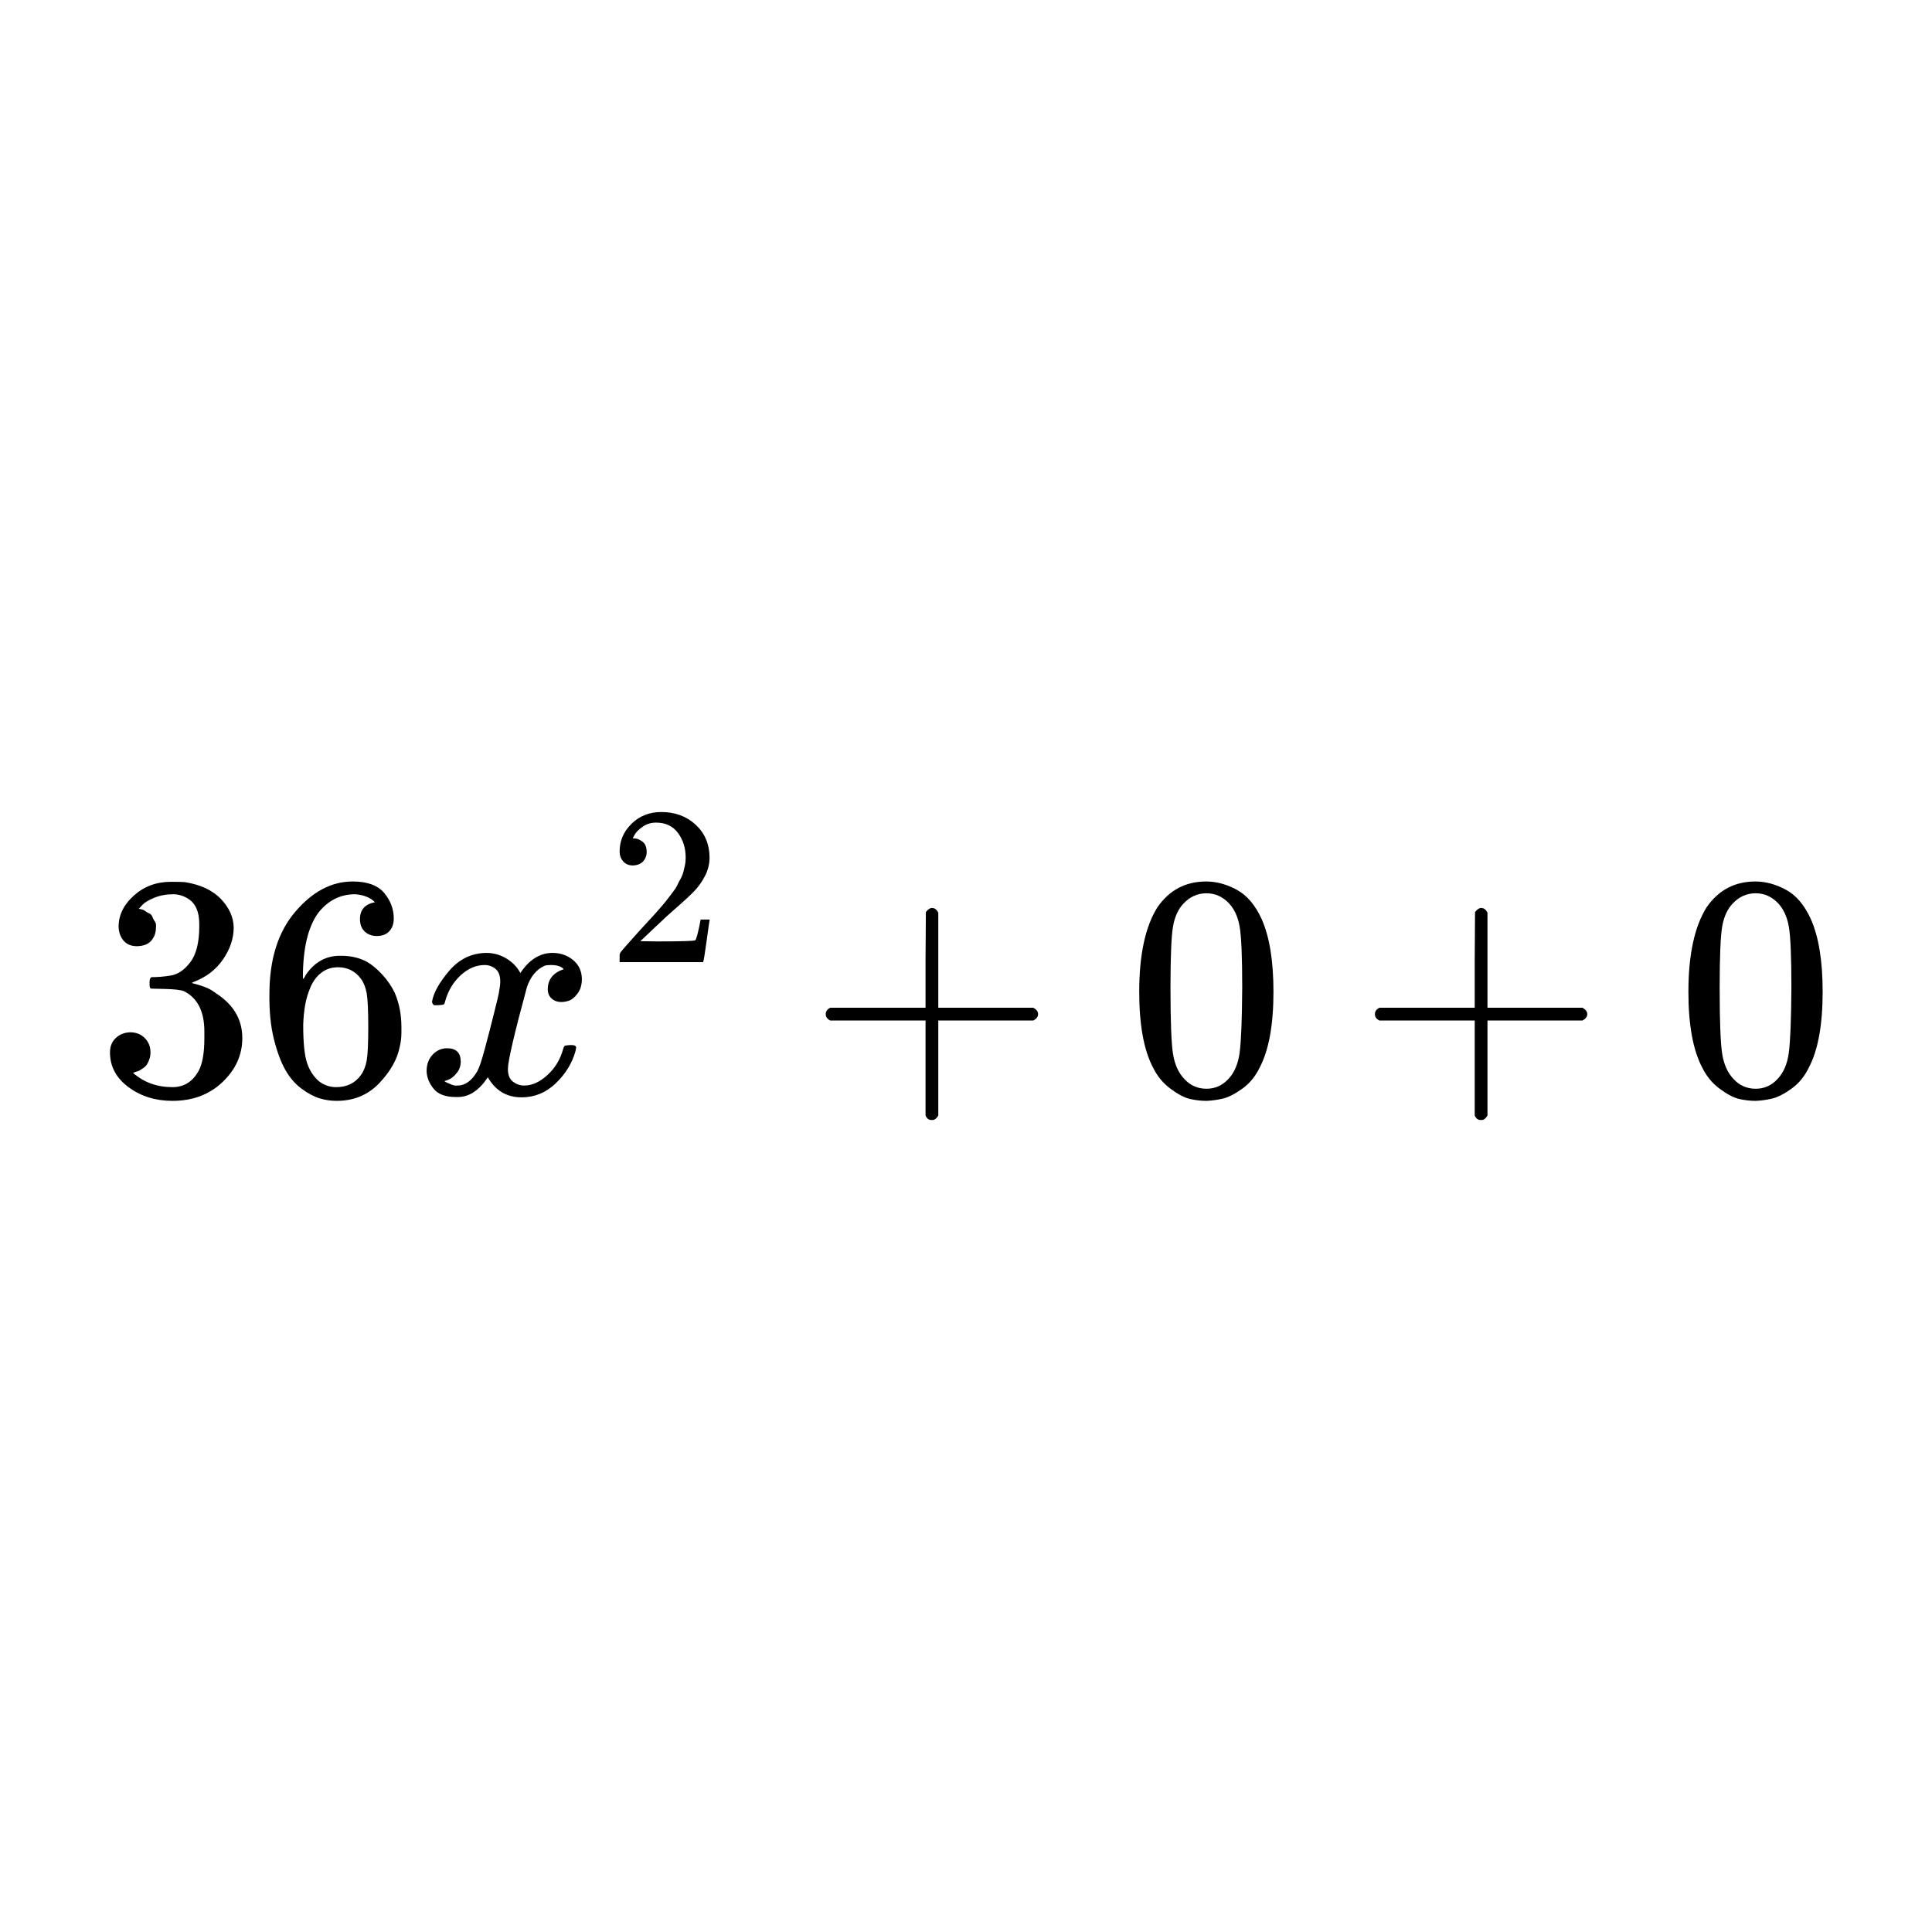 <svg xmlns="http://www.w3.org/2000/svg" xmlns:xlink="http://www.w3.org/1999/xlink" width="1000" zoomAndPan="magnify" viewBox="0 0 750 750" height="1000" preserveAspectRatio="xMidYMid meet" version="1.0"><rect x="-75" width="900" fill="#ffffff" y="-75" height="900" fill-opacity="1"/><rect x="-75" width="900" fill="#ffffff" y="-75" height="900" fill-opacity="1"/><path fill="#000000" d="M 53.219 367.32 C 50.992 367.32 49.258 366.617 48.02 365.215 C 46.781 363.812 46.125 361.996 46.039 359.77 C 46.039 355.23 48.02 351.188 51.98 347.641 C 55.941 344.09 60.73 342.316 66.34 342.316 C 69.227 342.316 71.043 342.359 71.785 342.441 C 77.891 343.43 82.555 345.617 85.773 349 C 88.992 352.383 90.641 356.055 90.723 360.016 C 90.723 364.309 89.32 368.477 86.516 372.52 C 83.711 376.562 79.832 379.492 74.879 381.305 L 74.508 381.555 C 74.508 381.637 74.879 381.762 75.621 381.926 C 76.367 382.09 77.562 382.461 79.211 383.039 C 80.863 383.617 82.43 384.484 83.914 385.637 C 90.684 390.012 94.066 395.789 94.066 402.969 C 94.066 409.484 91.508 415.18 86.391 420.047 C 81.277 424.918 74.797 427.352 66.957 427.352 C 60.355 427.352 54.664 425.578 49.879 422.027 C 45.09 418.48 42.699 413.984 42.699 408.539 C 42.699 406.227 43.441 404.371 44.926 402.969 C 46.41 401.562 48.27 400.82 50.496 400.738 C 52.809 400.738 54.703 401.48 56.191 402.969 C 57.676 404.453 58.418 406.309 58.418 408.539 C 58.418 409.445 58.293 410.27 58.047 411.012 C 57.801 411.754 57.512 412.414 57.18 412.992 C 56.852 413.57 56.395 414.066 55.82 414.477 C 55.242 414.891 54.746 415.223 54.332 415.469 C 53.922 415.715 53.508 415.883 53.098 415.965 C 52.684 416.047 52.352 416.172 52.105 416.336 L 51.609 416.457 C 55.82 420.172 60.934 422.027 66.957 422.027 C 71.496 422.027 74.922 419.844 77.23 415.469 C 78.637 412.746 79.336 408.578 79.336 402.969 L 79.336 400.492 C 79.336 392.652 76.695 387.414 71.414 384.773 C 70.176 384.277 67.66 383.988 63.863 383.906 L 58.664 383.781 L 58.293 383.535 C 58.129 383.285 58.047 382.625 58.047 381.555 C 58.047 380.07 58.375 379.324 59.035 379.324 C 61.348 379.324 63.742 379.121 66.215 378.707 C 69.023 378.293 71.578 376.562 73.891 373.508 C 76.199 370.457 77.355 365.836 77.355 359.645 L 77.355 358.656 C 77.355 353.953 75.91 350.691 73.023 348.879 C 71.207 347.723 69.27 347.145 67.207 347.145 C 64.566 347.145 62.133 347.598 59.902 348.504 C 57.676 349.414 56.109 350.363 55.199 351.352 C 54.293 352.344 53.84 352.84 53.84 352.84 L 54.211 352.84 C 54.457 352.922 54.789 353.004 55.199 353.086 C 55.613 353.168 56.023 353.375 56.438 353.703 C 56.852 354.035 57.344 354.324 57.922 354.57 C 58.5 354.816 58.914 355.273 59.16 355.934 C 59.41 356.594 59.738 357.211 60.152 357.789 C 60.562 358.367 60.688 359.191 60.523 360.266 C 60.523 362.078 59.945 363.688 58.789 365.09 C 57.633 366.496 55.777 367.238 53.219 367.32 Z M 53.219 367.32 " fill-opacity="1" fill-rule="nonzero"/><path fill="#000000" d="M 104.586 385.887 C 104.586 372.438 107.93 361.793 114.613 353.953 C 121.297 346.113 128.723 342.191 136.891 342.191 C 142.586 342.191 146.672 343.68 149.145 346.648 C 151.621 349.621 152.859 352.922 152.859 356.551 C 152.859 358.613 152.281 360.266 151.125 361.504 C 149.973 362.738 148.363 363.359 146.301 363.359 C 144.402 363.359 142.832 362.781 141.594 361.625 C 140.359 360.473 139.738 358.863 139.738 356.797 C 139.738 353.168 141.68 350.98 145.555 350.238 C 143.742 348.422 141.184 347.391 137.883 347.145 C 132.023 347.145 127.195 349.621 123.402 354.57 C 119.523 360.016 117.582 368.352 117.582 379.574 L 117.707 380.07 C 118.121 379.574 118.449 379.039 118.695 378.461 C 122.082 373.508 126.496 371.031 131.941 371.031 L 132.438 371.031 C 136.23 371.031 139.574 371.816 142.461 373.383 C 144.441 374.539 146.422 376.191 148.402 378.336 C 150.383 380.48 151.992 382.832 153.23 385.391 C 154.965 389.434 155.828 393.848 155.828 398.637 L 155.828 400.863 C 155.828 402.762 155.625 404.535 155.211 406.184 C 154.305 411.055 151.664 415.797 147.289 420.418 C 142.914 425.039 137.387 427.352 130.703 427.352 C 128.395 427.352 126.164 427.02 124.02 426.359 C 121.875 425.699 119.562 424.465 117.09 422.648 C 114.613 420.832 112.508 418.398 110.777 415.344 C 109.043 412.293 107.559 408.289 106.32 403.34 C 105.082 398.387 104.504 392.57 104.586 385.887 Z M 131.199 375.488 C 128.723 375.488 126.578 376.191 124.762 377.594 C 122.945 378.996 121.543 380.852 120.555 383.164 C 119.562 385.473 118.863 387.824 118.449 390.219 C 118.035 392.609 117.789 395.168 117.707 397.891 C 117.707 404.742 118.203 409.652 119.191 412.621 C 120.184 415.594 121.75 417.984 123.895 419.801 C 125.875 421.285 128.062 422.027 130.457 422.027 C 134.664 422.027 137.883 420.461 140.109 417.324 C 141.184 415.84 141.926 413.984 142.34 411.754 C 142.75 409.527 142.957 405.195 142.957 398.758 C 142.957 392.156 142.75 387.742 142.34 385.516 C 141.926 383.285 141.184 381.43 140.109 379.945 C 137.883 376.973 134.91 375.488 131.199 375.488 Z M 131.199 375.488 " fill-opacity="1" fill-rule="nonzero"/><path fill="#000000" d="M 167.711 388.855 C 168.289 385.391 170.52 381.391 174.395 376.852 C 178.273 372.312 183.062 370 188.754 369.918 C 191.641 369.918 194.281 370.66 196.676 372.148 C 199.07 373.633 200.844 375.488 202 377.719 C 205.465 372.52 209.633 369.918 214.5 369.918 C 217.555 369.918 220.195 370.828 222.422 372.641 C 224.648 374.457 225.805 376.891 225.887 379.945 C 225.887 382.336 225.309 384.277 224.152 385.762 C 223 387.246 221.887 388.156 220.812 388.484 C 219.738 388.816 218.789 388.98 217.965 388.98 C 216.398 388.98 215.117 388.527 214.129 387.617 C 213.137 386.711 212.645 385.516 212.645 384.031 C 212.645 380.234 214.707 377.633 218.832 376.23 C 217.926 375.16 216.273 374.621 213.879 374.621 C 212.809 374.621 212.023 374.703 211.527 374.871 C 208.395 376.191 206.082 378.914 204.598 383.039 C 199.648 401.277 197.172 411.922 197.172 414.973 C 197.172 417.285 197.832 418.934 199.152 419.926 C 200.473 420.914 201.914 421.41 203.484 421.41 C 206.535 421.41 209.547 420.047 212.52 417.324 C 215.488 414.602 217.512 411.262 218.586 407.301 C 218.832 406.473 219.078 406.02 219.328 405.938 C 219.574 405.855 220.234 405.773 221.309 405.691 L 221.801 405.691 C 223.039 405.691 223.66 406.02 223.66 406.68 C 223.66 406.762 223.578 407.219 223.41 408.043 C 222.09 412.746 219.535 416.914 215.738 420.543 C 211.941 424.176 207.527 425.988 202.492 425.988 C 196.719 425.988 192.344 423.391 189.375 418.191 C 185.988 423.309 182.113 425.867 177.738 425.867 L 176.996 425.867 C 172.953 425.867 170.062 424.793 168.332 422.648 C 166.598 420.504 165.691 418.234 165.609 415.84 C 165.609 413.199 166.391 411.055 167.961 409.402 C 169.527 407.754 171.383 406.93 173.531 406.93 C 177.078 406.93 178.852 408.66 178.852 412.125 C 178.852 413.777 178.355 415.223 177.367 416.457 C 176.375 417.695 175.426 418.523 174.52 418.934 C 173.613 419.348 173.074 419.555 172.91 419.555 L 172.539 419.676 C 172.539 419.758 172.789 419.926 173.281 420.172 C 173.777 420.418 174.438 420.707 175.262 421.039 C 176.086 421.367 176.871 421.492 177.613 421.41 C 180.586 421.41 183.145 419.555 185.289 415.84 C 186.031 414.52 186.98 411.715 188.137 407.422 C 189.289 403.133 190.445 398.676 191.602 394.055 C 192.758 389.434 193.418 386.711 193.582 385.887 C 193.992 383.656 194.199 382.051 194.199 381.059 C 194.199 378.75 193.582 377.098 192.344 376.109 C 191.105 375.117 189.703 374.621 188.137 374.621 C 184.836 374.621 181.742 375.941 178.852 378.582 C 175.965 381.223 173.941 384.605 172.789 388.734 C 172.621 389.477 172.414 389.887 172.168 389.973 C 171.922 390.055 171.262 390.137 170.188 390.219 L 168.453 390.219 C 167.961 389.723 167.711 389.27 167.711 388.855 Z M 167.711 388.855 " fill-opacity="1" fill-rule="nonzero"/><path fill="#000000" d="M 245.699 335.969 C 244.125 335.969 242.871 335.441 241.938 334.391 C 241.004 333.34 240.535 332.059 240.535 330.543 C 240.535 326.398 242.082 322.812 245.176 319.777 C 248.266 316.742 252.117 315.227 256.727 315.227 C 262.035 315.227 266.469 316.859 270.027 320.129 C 273.586 323.395 275.395 327.625 275.453 332.816 C 275.453 335.324 274.867 337.719 273.703 339.992 C 272.535 342.27 271.137 344.25 269.5 345.941 C 267.867 347.637 265.535 349.793 262.5 352.418 C 260.402 354.227 257.484 356.91 253.75 360.469 L 248.586 365.371 L 255.238 365.457 C 264.398 365.457 269.27 365.312 269.852 365.02 C 270.262 364.902 270.961 362.309 271.953 357.23 L 271.953 356.969 L 275.453 356.969 L 275.453 357.23 C 275.395 357.406 275.016 360.062 274.316 365.195 C 273.613 370.328 273.176 373.012 273.004 373.246 L 273.004 373.508 L 240.535 373.508 L 240.535 370.797 C 240.535 370.387 240.711 369.949 241.062 369.484 C 241.41 369.016 242.285 367.996 243.688 366.422 C 245.379 364.555 246.836 362.918 248.062 361.52 C 248.586 360.938 249.578 359.855 251.035 358.281 C 252.496 356.707 253.488 355.629 254.012 355.043 C 254.539 354.461 255.383 353.496 256.551 352.156 C 257.719 350.812 258.535 349.824 259 349.18 C 259.469 348.539 260.137 347.664 261.012 346.555 C 261.887 345.445 262.5 344.512 262.852 343.754 C 263.199 342.996 263.637 342.152 264.164 341.219 C 264.688 340.285 265.066 339.352 265.301 338.418 C 265.535 337.484 265.738 336.609 265.914 335.793 C 266.09 334.977 266.176 334.012 266.176 332.902 C 266.176 329.23 265.184 326.051 263.199 323.367 C 261.219 320.684 258.387 319.34 254.711 319.34 C 252.789 319.34 251.094 319.836 249.637 320.828 C 248.18 321.82 247.156 322.781 246.574 323.715 C 245.992 324.648 245.699 325.203 245.699 325.379 C 245.699 325.438 245.844 325.465 246.137 325.465 C 247.188 325.465 248.266 325.875 249.375 326.691 C 250.484 327.508 251.035 328.848 251.035 330.715 C 251.035 332.176 250.57 333.398 249.637 334.391 C 248.703 335.383 247.391 335.91 245.699 335.969 Z M 245.699 335.969 " fill-opacity="1" fill-rule="nonzero"/><path fill="#000000" d="M 320.551 395.293 C 320.551 395.293 320.551 394.758 320.551 393.684 C 320.551 392.609 321.129 391.785 322.285 391.207 L 359.293 391.207 L 359.293 372.641 L 359.418 354.074 C 360.242 353.004 361.027 352.465 361.77 352.465 C 362.84 352.465 363.668 353.086 364.242 354.324 L 364.242 391.207 L 401.129 391.207 C 402.367 391.867 402.984 392.695 402.984 393.684 C 402.984 394.676 402.367 395.5 401.129 396.16 L 364.242 396.16 L 364.242 433.043 C 363.582 434.199 362.84 434.777 362.016 434.777 L 361.52 434.777 C 360.531 434.777 359.789 434.199 359.293 433.043 L 359.293 396.16 L 322.285 396.16 C 321.129 395.582 320.551 394.758 320.551 393.684 Z M 320.551 395.293 " fill-opacity="1" fill-rule="nonzero"/><path fill="#000000" d="M 449.301 352.219 C 453.922 345.535 460.234 342.191 468.242 342.191 C 472.203 342.191 476.164 343.266 480.121 345.41 C 484.082 347.559 487.301 351.352 489.777 356.797 C 492.832 363.648 494.355 373.055 494.355 385.02 C 494.355 397.809 492.582 407.59 489.035 414.355 C 487.383 417.82 485.117 420.586 482.227 422.648 C 479.34 424.711 476.82 425.988 474.676 426.484 C 472.531 426.98 470.426 427.27 468.363 427.352 C 466.219 427.352 464.074 427.102 461.93 426.609 C 459.781 426.113 457.266 424.793 454.379 422.648 C 451.488 420.504 449.219 417.738 447.57 414.355 C 444.023 407.59 442.246 397.809 442.246 385.02 C 442.246 370.66 444.598 359.727 449.301 352.219 Z M 477.152 350.734 C 474.676 348.094 471.746 346.773 468.363 346.773 C 464.898 346.773 461.93 348.094 459.453 350.734 C 457.391 352.879 456.027 355.852 455.367 359.645 C 454.707 363.441 454.379 371.363 454.379 383.41 C 454.379 396.449 454.707 405.031 455.367 409.156 C 456.027 413.281 457.512 416.543 459.824 418.934 C 462.133 421.41 464.98 422.648 468.363 422.648 C 471.664 422.648 474.469 421.41 476.781 418.934 C 479.176 416.457 480.66 412.992 481.238 408.539 C 481.816 404.082 482.145 395.707 482.227 383.41 C 482.227 371.445 481.898 363.566 481.238 359.77 C 480.578 355.973 479.215 352.961 477.152 350.734 Z M 477.152 350.734 " fill-opacity="1" fill-rule="nonzero"/><path fill="#000000" d="M 533.742 395.293 C 533.742 395.293 533.742 394.758 533.742 393.684 C 533.742 392.609 534.32 391.785 535.477 391.207 L 572.484 391.207 L 572.484 372.641 L 572.609 354.074 C 573.434 353.004 574.219 352.465 574.961 352.465 C 576.031 352.465 576.859 353.086 577.438 354.324 L 577.438 391.207 L 614.32 391.207 C 615.559 391.867 616.176 392.695 616.176 393.684 C 616.176 394.676 615.559 395.5 614.32 396.16 L 577.438 396.16 L 577.438 433.043 C 576.777 434.199 576.031 434.777 575.207 434.777 L 574.711 434.777 C 573.723 434.777 572.98 434.199 572.484 433.043 L 572.484 396.16 L 535.477 396.16 C 534.32 395.582 533.742 394.758 533.742 393.684 Z M 533.742 395.293 " fill-opacity="1" fill-rule="nonzero"/><path fill="#000000" d="M 662.496 352.219 C 667.117 345.535 673.43 342.191 681.434 342.191 C 685.395 342.191 689.355 343.266 693.316 345.41 C 697.277 347.559 700.492 351.352 702.969 356.797 C 706.023 363.648 707.551 373.055 707.551 385.02 C 707.551 397.809 705.773 407.59 702.227 414.355 C 700.578 417.82 698.309 420.586 695.418 422.648 C 692.531 424.711 690.016 425.988 687.867 426.484 C 685.723 426.98 683.617 427.27 681.555 427.352 C 679.41 427.352 677.266 427.102 675.121 426.609 C 672.973 426.113 670.457 424.793 667.57 422.648 C 664.68 420.504 662.41 417.738 660.762 414.355 C 657.215 407.59 655.438 397.809 655.438 385.02 C 655.438 370.66 657.793 359.727 662.496 352.219 Z M 690.344 350.734 C 687.867 348.094 684.938 346.773 681.555 346.773 C 678.09 346.773 675.121 348.094 672.645 350.734 C 670.582 352.879 669.219 355.852 668.559 359.645 C 667.898 363.441 667.57 371.363 667.57 383.41 C 667.57 396.449 667.898 405.031 668.559 409.156 C 669.219 413.281 670.703 416.543 673.016 418.934 C 675.324 421.41 678.172 422.648 681.555 422.648 C 684.855 422.648 687.664 421.41 689.973 418.934 C 692.367 416.457 693.852 412.992 694.43 408.539 C 695.008 404.082 695.336 395.707 695.418 383.41 C 695.418 371.445 695.09 363.566 694.43 359.77 C 693.77 355.973 692.406 352.961 690.344 350.734 Z M 690.344 350.734 " fill-opacity="1" fill-rule="nonzero"/></svg>